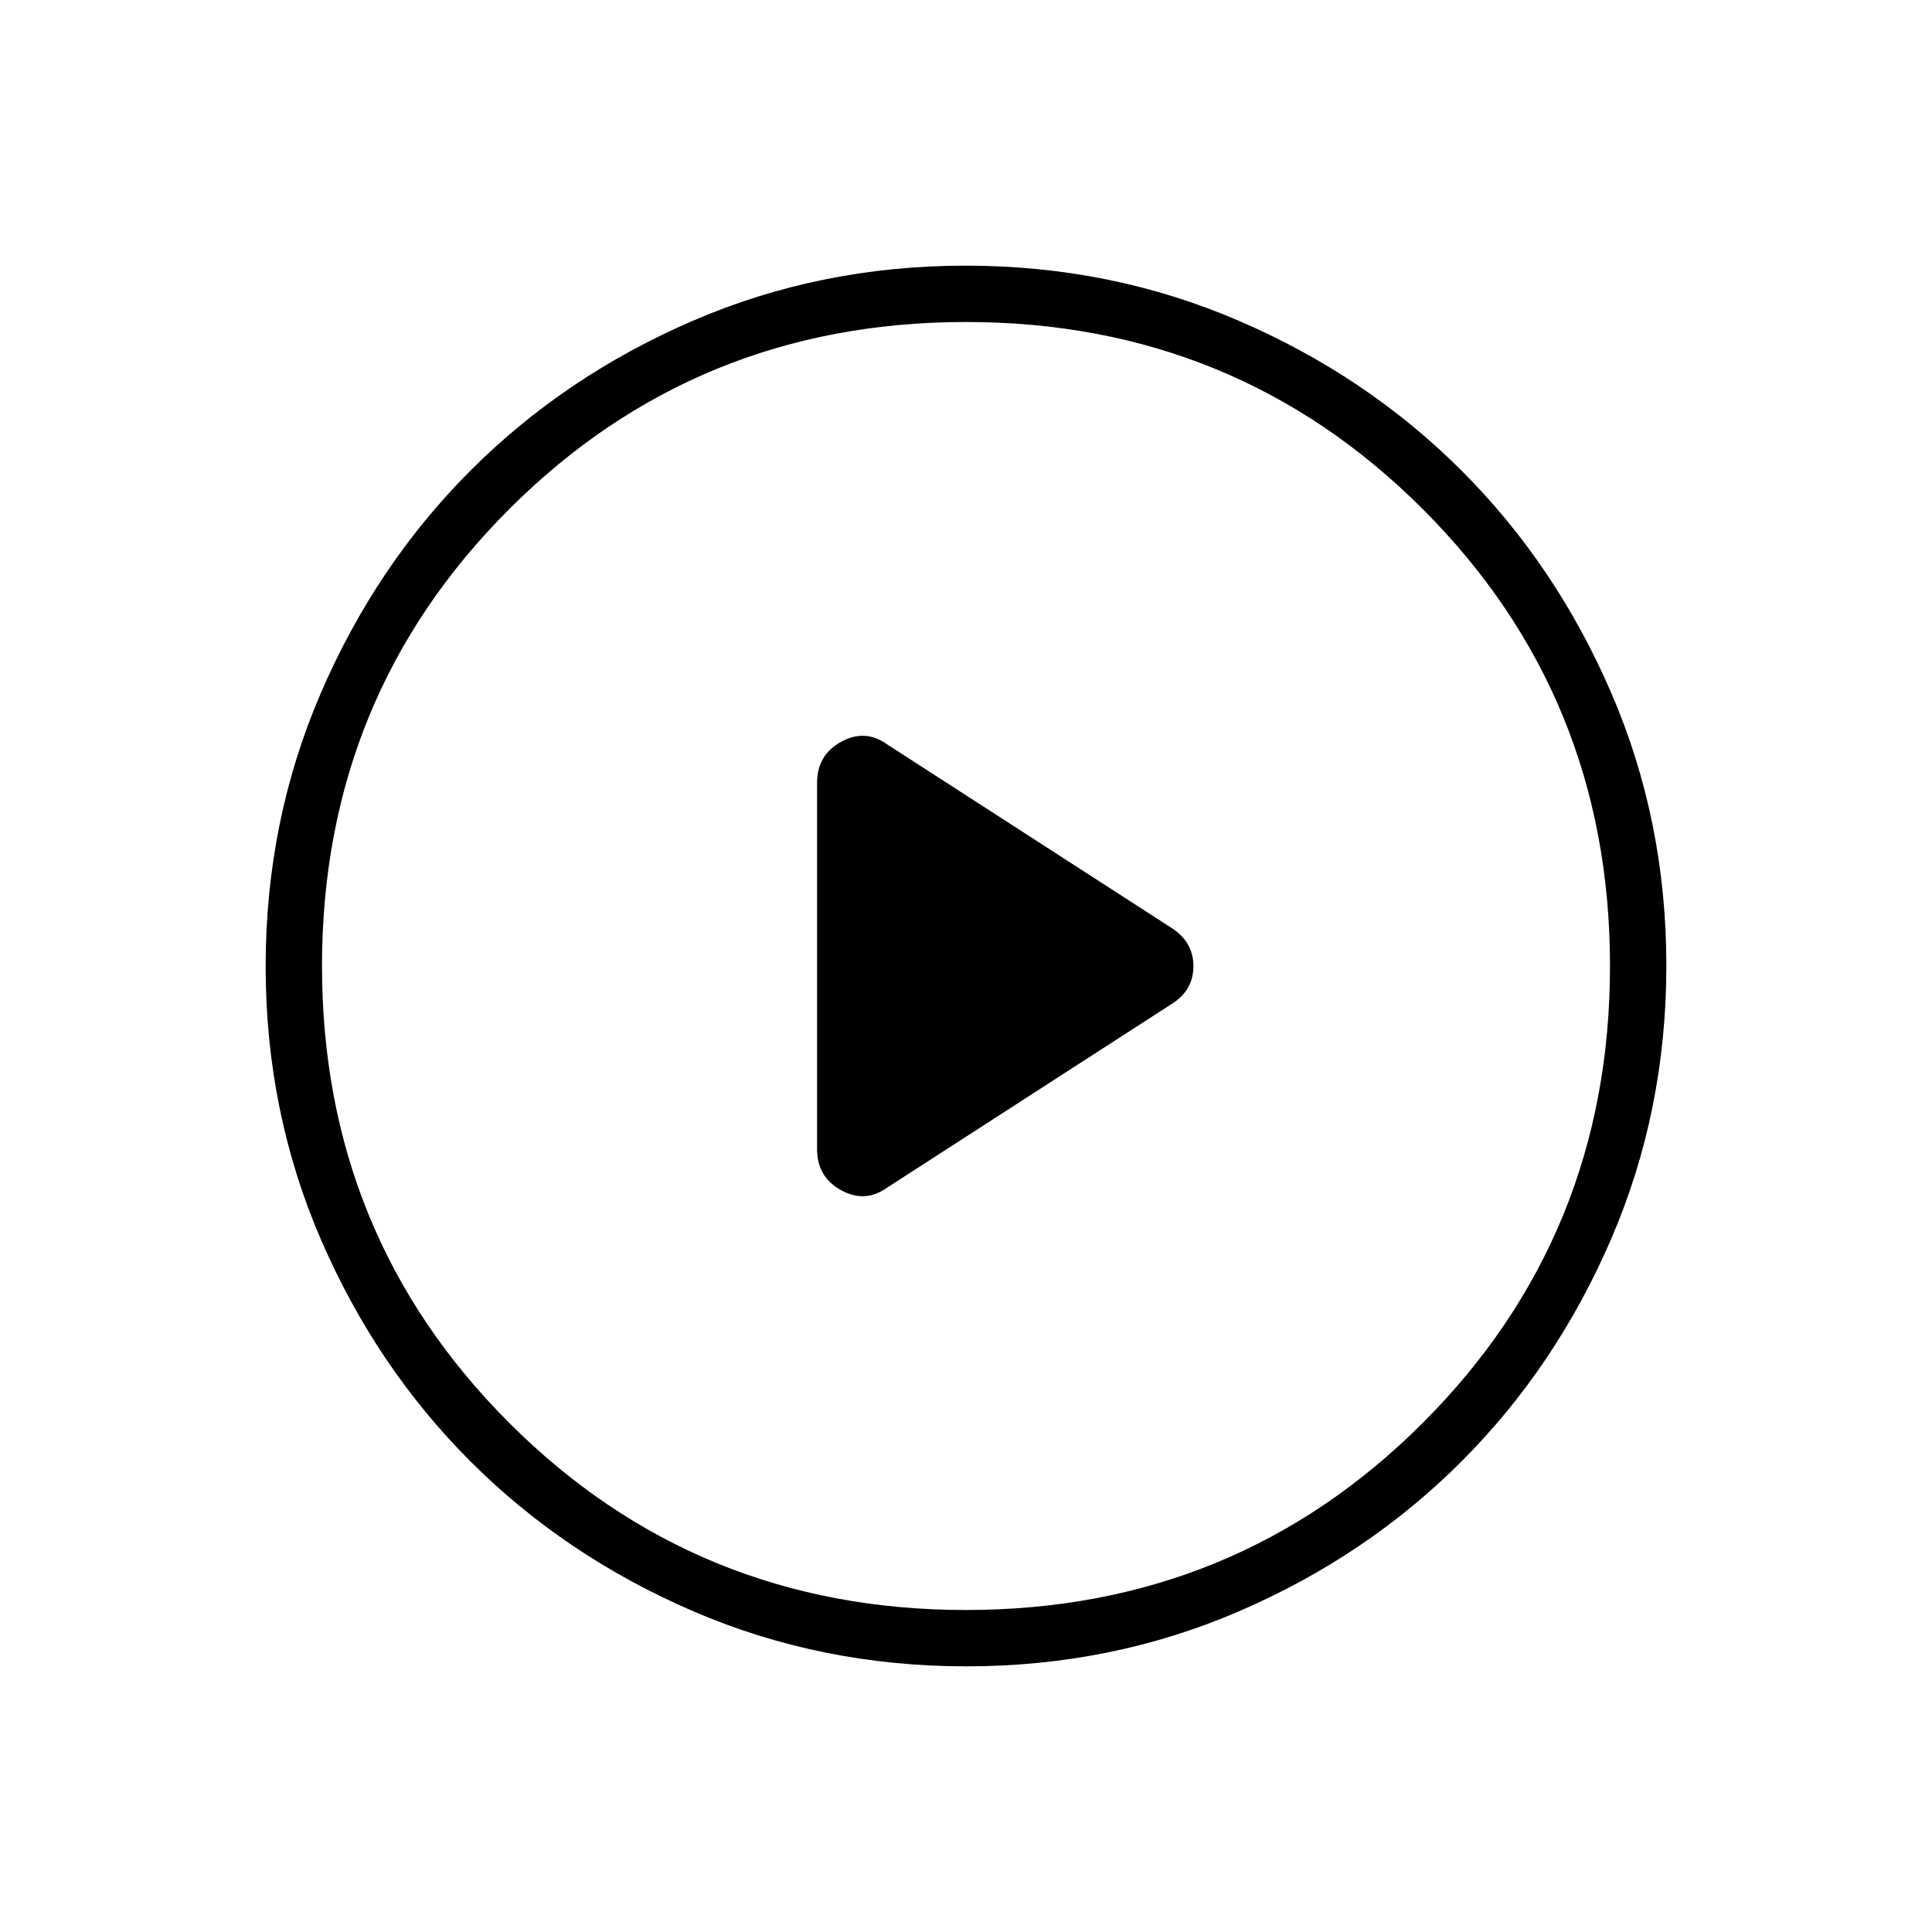 <svg xmlns="http://www.w3.org/2000/svg" height="24" viewBox="0 -960 960 960" width="24"><path d="m441-370 141-91q11-6.8 11-18.9 0-12.1-11-19.1l-141-91q-11-8-23-1.44-12 6.55-12 20.44v182q0 13.89 12 20.44 12 6.56 23-1.44Zm39.17 238q-72.17 0-135.73-27.39-63.56-27.39-110.57-74.35-47.02-46.96-74.44-110.43Q132-407.65 132-479.83q0-72.17 27.39-135.73 27.39-63.56 74.35-110.57 46.96-47.02 110.43-74.44Q407.65-828 479.83-828q72.17 0 135.73 27.39 63.56 27.39 110.57 74.35 47.02 46.96 74.44 110.43Q828-552.35 828-480.17q0 72.17-27.39 135.73-27.39 63.56-74.35 110.57-46.96 47.02-110.43 74.44Q552.35-132 480.17-132Zm-.17-28q134 0 227-93t93-227q0-134-93-227t-227-93q-134 0-227 93t-93 227q0 134 93 227t227 93Zm0-320Z"/></svg>